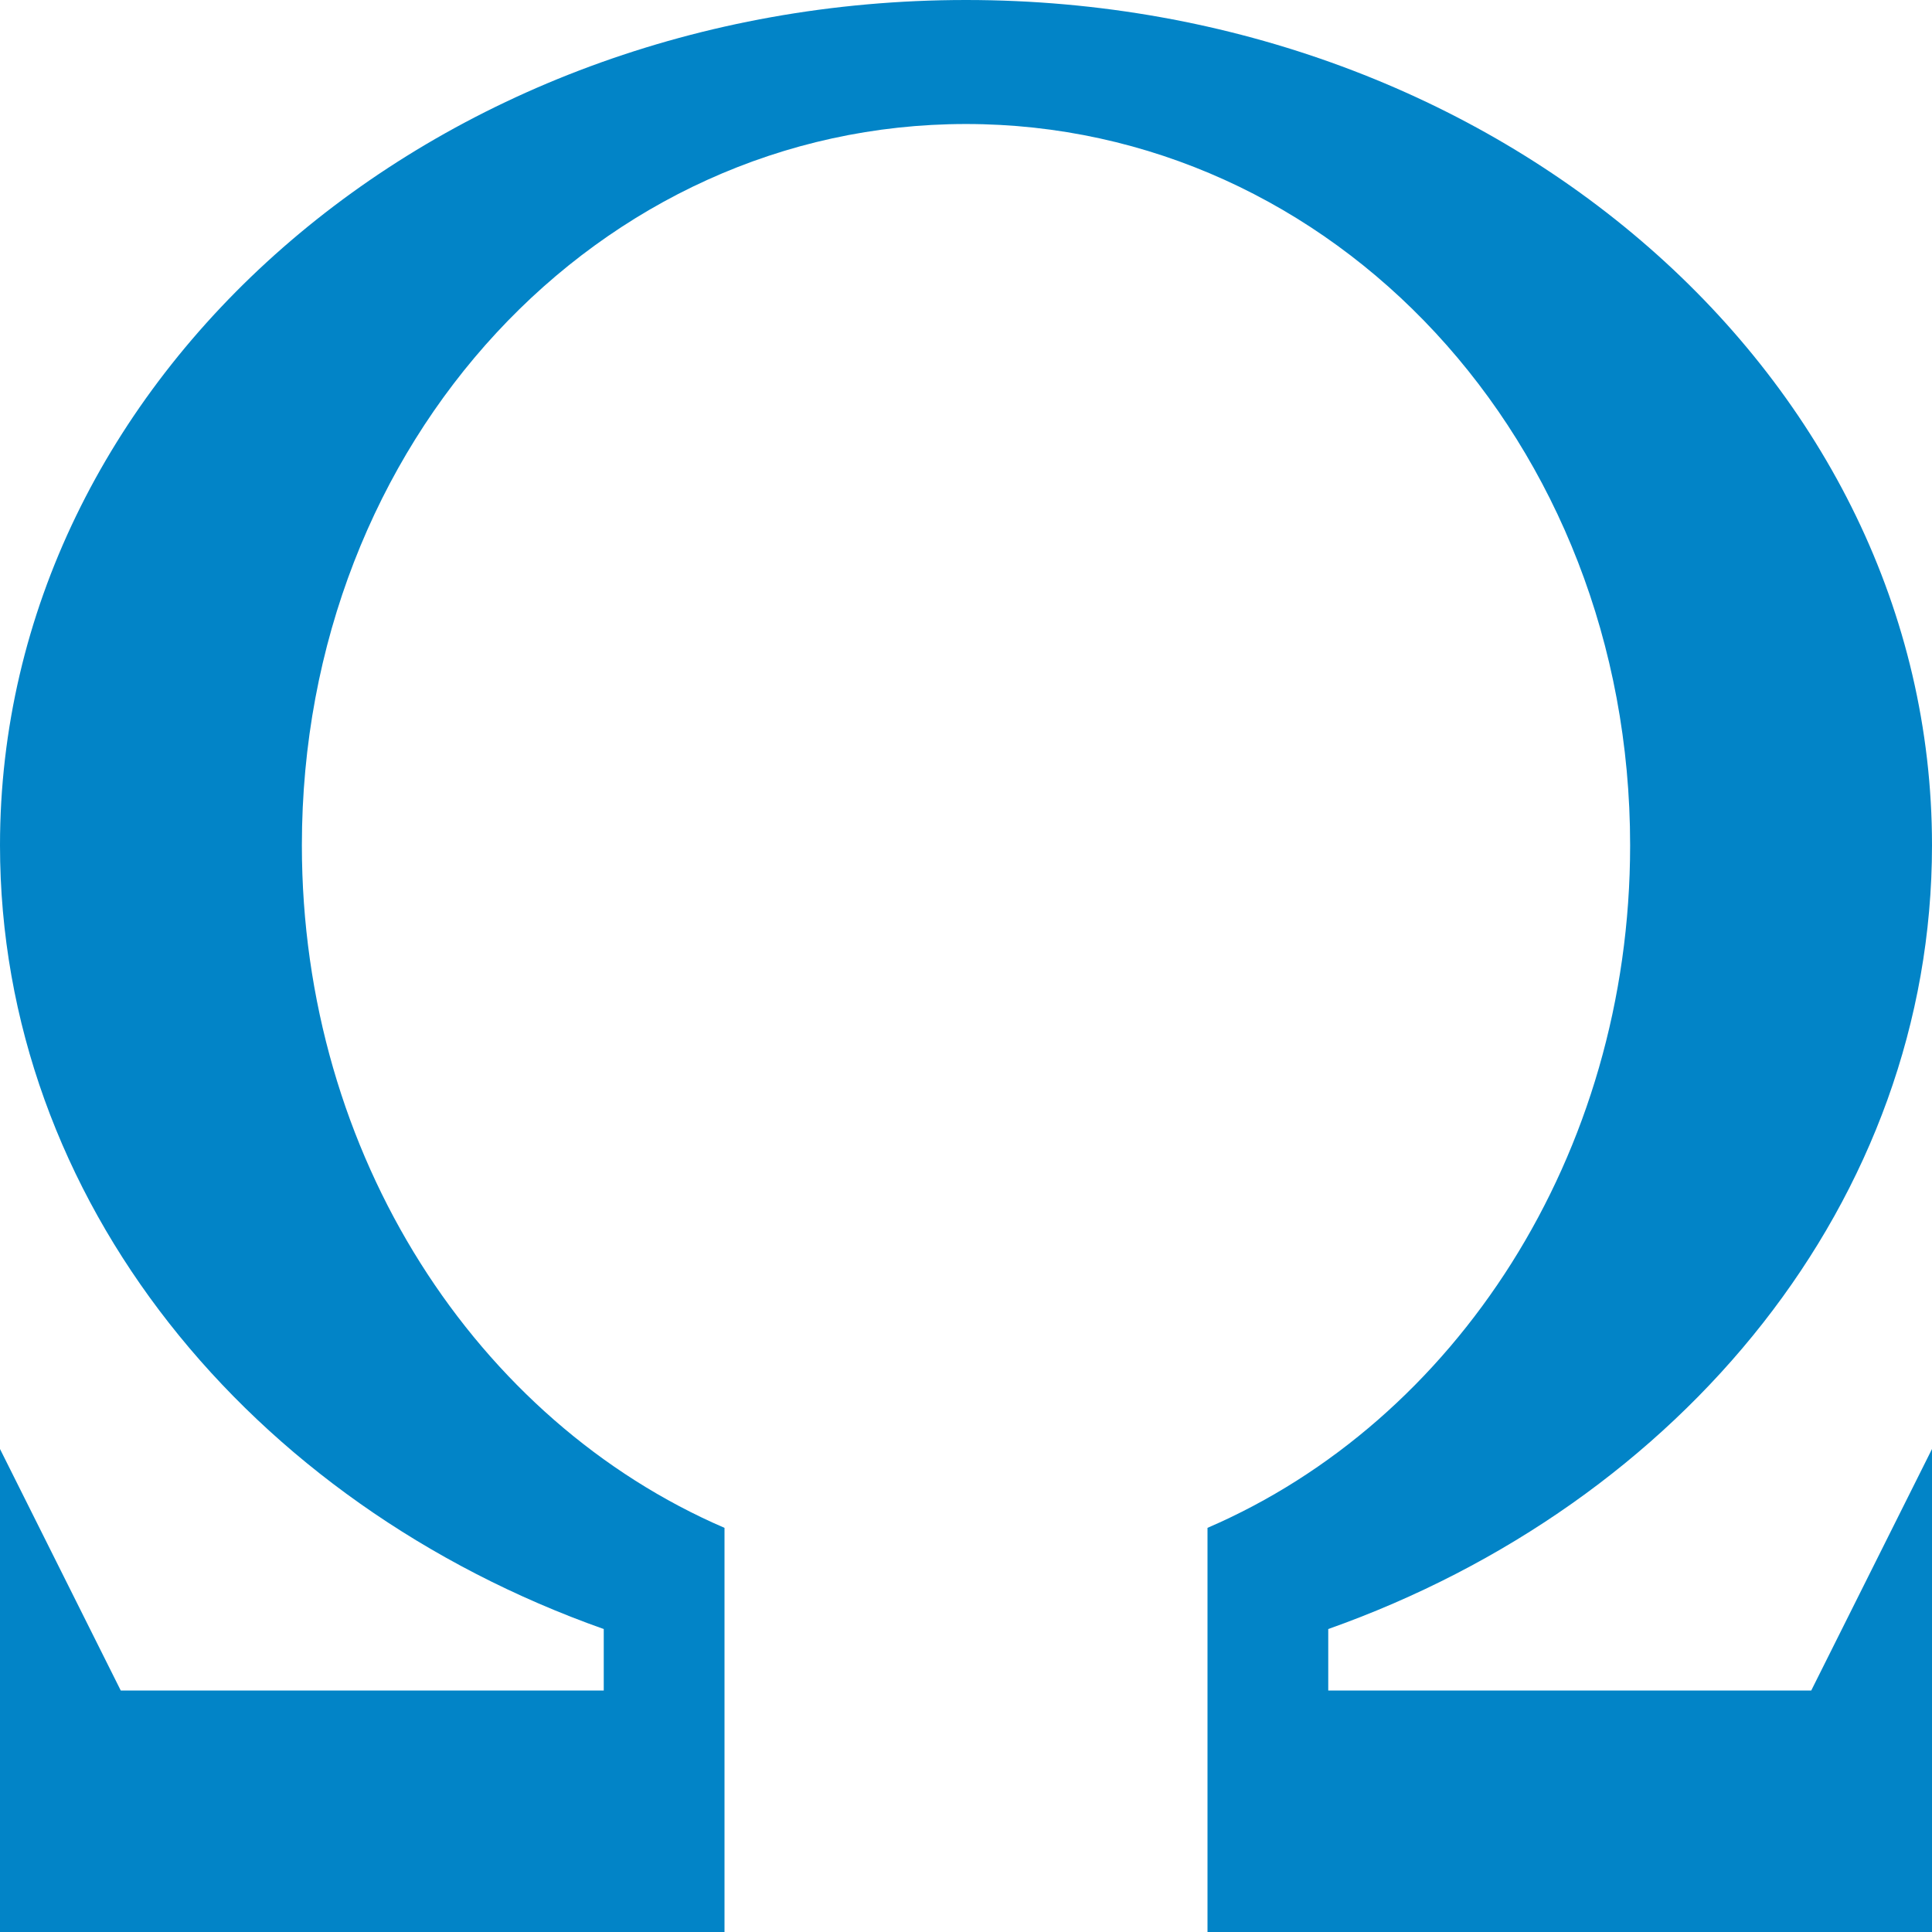 <svg xmlns="http://www.w3.org/2000/svg" width="128" height="128" viewBox="0 0 16 16"><path fill="#0284c7" d="M11 14h4l1-2v4h-6v-3.347c2.049-.883 3.5-3.081 3.5-5.653c0-3.35-2.462-5.973-5.5-5.973S2.5 3.649 2.5 7c0 2.572 1.451 4.77 3.5 5.653V16H0v-4l1 2h4v-.509C2.068 12.453 0 9.938 0 7c0-3.866 3.582-7 8-7s8 3.134 8 7c0 2.938-2.068 5.452-5 6.491z"/></svg>